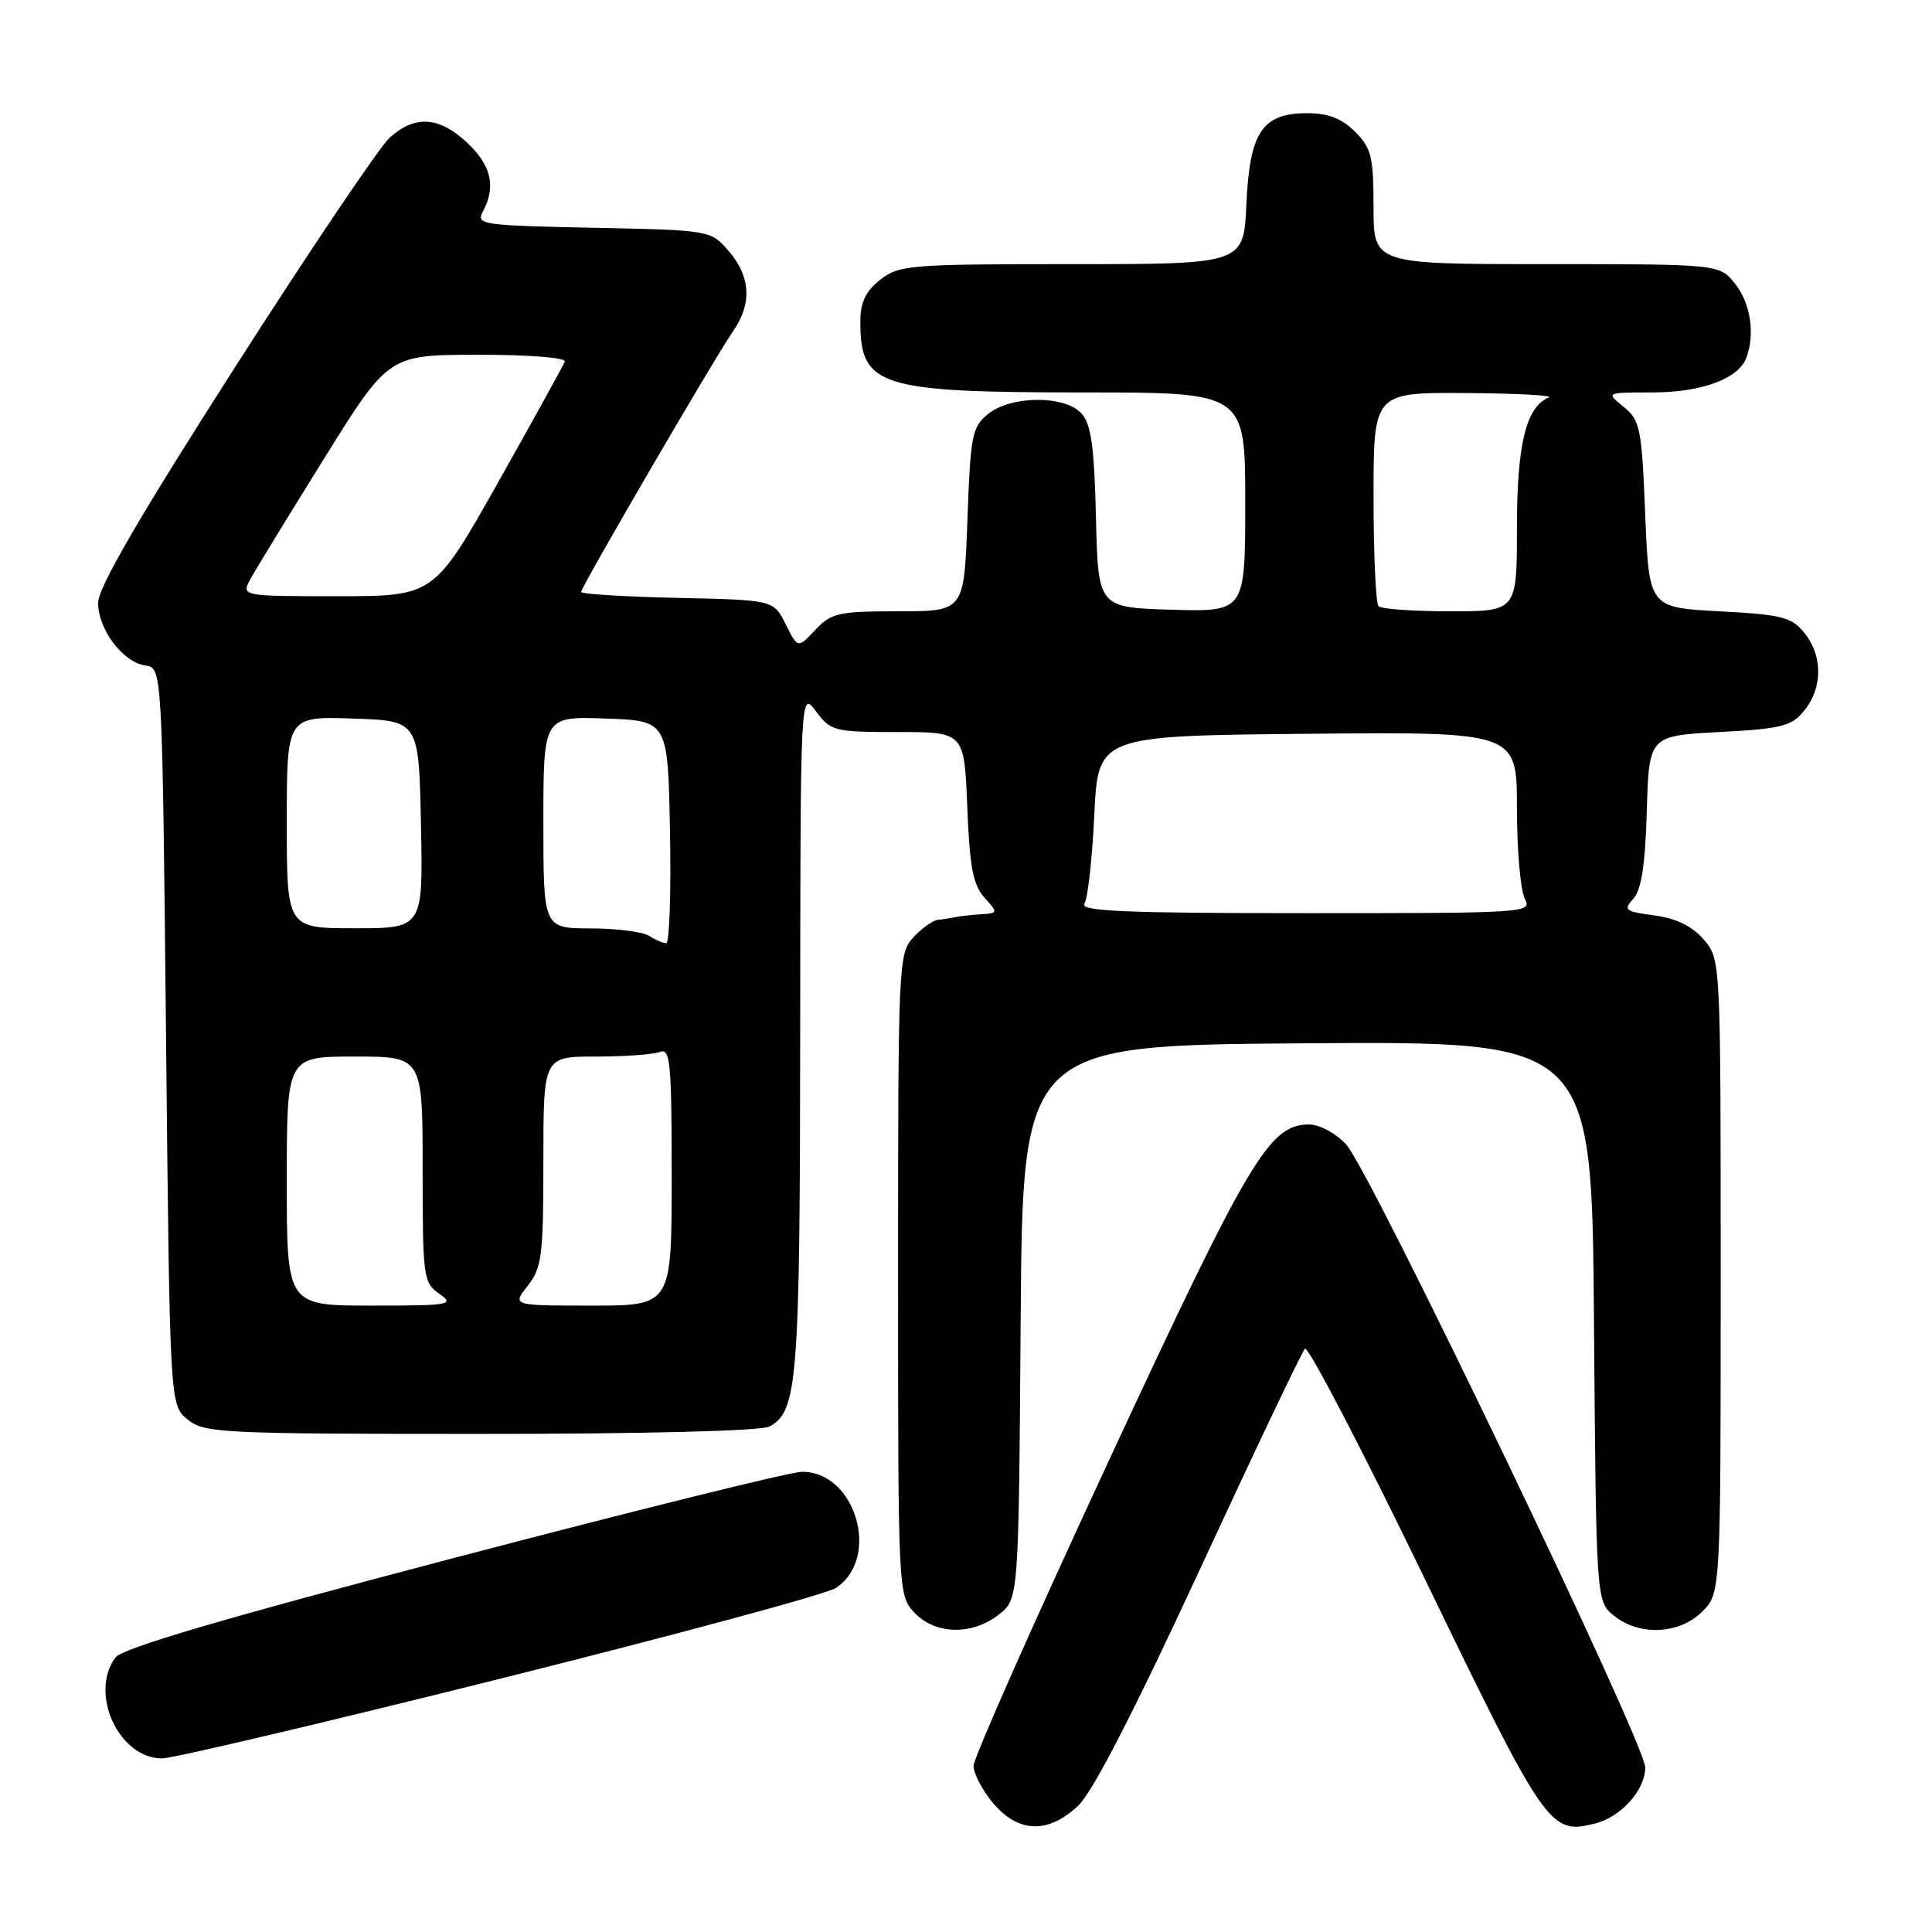<?xml version="1.0" encoding="UTF-8" standalone="no"?>
<!DOCTYPE svg PUBLIC "-//W3C//DTD SVG 1.1//EN" "http://www.w3.org/Graphics/SVG/1.1/DTD/svg11.dtd" >
<svg xmlns="http://www.w3.org/2000/svg" xmlns:xlink="http://www.w3.org/1999/xlink" version="1.1" viewBox="0 0 256 256">
 <g >
 <path fill="currentColor"
d=" M 142.88 239.25 C 144.78 237.45 150.32 226.70 158.97 208.00 C 166.22 192.32 172.49 179.15 172.91 178.72 C 173.32 178.29 180.47 192.02 188.80 209.22 C 204.83 242.34 205.38 243.13 211.33 241.63 C 214.81 240.76 218.00 237.20 218.00 234.19 C 218.00 231.00 181.54 155.07 178.37 151.64 C 177.01 150.17 174.83 149.00 173.48 149.00 C 168.20 149.00 165.62 153.33 147.04 193.30 C 137.12 214.65 129.00 232.95 129.00 233.98 C 129.00 235.01 130.17 237.23 131.59 238.92 C 134.94 242.90 138.89 243.02 142.88 239.25 Z  M 66.27 222.44 C 89.50 216.63 109.51 211.23 110.73 210.43 C 116.76 206.51 113.40 194.96 106.25 195.02 C 104.74 195.03 83.94 200.19 60.03 206.47 C 29.46 214.50 16.17 218.41 15.28 219.64 C 11.79 224.41 15.77 233.00 21.47 233.00 C 22.88 233.00 43.04 228.25 66.27 222.44 Z  M 132.35 213.94 C 134.98 211.87 134.98 211.87 135.24 175.19 C 135.50 138.50 135.50 138.50 173.21 138.24 C 210.93 137.98 210.93 137.98 211.21 175.08 C 211.50 212.18 211.50 212.18 213.86 214.09 C 217.23 216.81 222.52 216.57 225.55 213.55 C 228.00 211.09 228.00 211.09 228.00 169.10 C 228.00 127.11 228.00 127.11 225.75 124.49 C 224.22 122.72 222.12 121.69 219.22 121.30 C 215.31 120.78 215.07 120.58 216.43 119.08 C 217.49 117.90 218.01 114.57 218.21 107.46 C 218.50 97.50 218.50 97.50 227.84 97.00 C 236.13 96.56 237.40 96.23 239.09 94.14 C 241.53 91.12 241.53 86.88 239.09 83.86 C 237.40 81.77 236.13 81.44 227.84 81.00 C 218.50 80.50 218.50 80.50 218.00 68.16 C 217.54 56.70 217.33 55.68 215.14 53.91 C 212.78 52.00 212.78 52.00 218.94 52.00 C 225.41 52.00 230.32 50.21 231.38 47.46 C 232.58 44.32 231.98 40.24 229.93 37.63 C 227.85 35.00 227.85 35.00 204.93 35.00 C 182.00 35.00 182.00 35.00 182.00 27.45 C 182.00 20.78 181.72 19.63 179.55 17.45 C 177.78 15.69 176.00 15.00 173.20 15.00 C 167.25 15.00 165.58 17.50 165.15 27.10 C 164.79 35.00 164.79 35.00 142.03 35.00 C 120.52 35.00 119.13 35.11 116.63 37.07 C 114.69 38.60 114.00 40.06 114.00 42.64 C 114.00 51.21 116.49 52.00 143.65 52.00 C 165.00 52.00 165.00 52.00 165.00 66.54 C 165.00 81.07 165.00 81.07 155.25 80.79 C 145.50 80.50 145.50 80.50 145.22 68.54 C 145.00 59.21 144.58 56.19 143.31 54.79 C 141.10 52.35 133.97 52.39 130.92 54.86 C 128.80 56.58 128.59 57.67 128.19 68.86 C 127.75 81.00 127.75 81.00 119.05 81.00 C 111.09 81.00 110.15 81.21 108.03 83.47 C 105.71 85.93 105.71 85.93 104.11 82.72 C 102.50 79.50 102.50 79.50 89.75 79.22 C 82.74 79.07 77.00 78.71 77.00 78.44 C 77.00 77.77 94.76 47.29 97.16 43.85 C 99.66 40.23 99.47 36.66 96.59 33.31 C 94.18 30.50 94.18 30.50 78.59 30.18 C 63.74 29.87 63.05 29.77 64.00 28.00 C 65.75 24.73 65.09 21.89 61.89 18.90 C 58.17 15.42 54.97 15.22 51.63 18.25 C 50.27 19.49 41.02 33.21 31.08 48.75 C 18.43 68.52 13.00 77.87 13.00 79.87 C 13.00 83.40 16.28 87.76 19.27 88.18 C 21.50 88.50 21.50 88.50 22.00 137.34 C 22.50 186.18 22.50 186.18 24.86 188.09 C 27.09 189.89 29.28 190.00 63.68 190.00 C 85.54 190.00 100.86 189.61 101.96 189.02 C 105.69 187.02 106.00 183.06 106.03 136.60 C 106.06 91.50 106.06 91.50 108.12 94.25 C 110.08 96.89 110.53 97.00 118.97 97.00 C 127.77 97.00 127.77 97.00 128.17 106.93 C 128.48 114.86 128.94 117.28 130.44 118.93 C 132.28 120.97 132.27 121.00 129.90 121.15 C 128.58 121.24 127.05 121.41 126.50 121.54 C 125.95 121.66 124.96 121.82 124.29 121.88 C 123.62 121.95 122.16 122.98 121.04 124.19 C 119.05 126.32 119.00 127.49 119.00 168.87 C 119.00 211.13 119.01 211.38 121.17 213.69 C 123.92 216.61 128.81 216.72 132.35 213.94 Z  M 38.00 156.50 C 38.00 140.00 38.00 140.00 47.00 140.00 C 56.00 140.00 56.00 140.00 56.00 154.94 C 56.00 169.25 56.09 169.95 58.22 171.44 C 60.29 172.89 59.66 173.00 49.22 173.00 C 38.00 173.00 38.00 173.00 38.00 156.50 Z  M 69.93 170.37 C 71.80 167.99 72.00 166.38 72.00 153.87 C 72.00 140.00 72.00 140.00 78.92 140.00 C 82.72 140.00 86.55 139.73 87.42 139.39 C 88.82 138.85 89.00 140.70 89.00 155.89 C 89.00 173.00 89.00 173.00 78.43 173.00 C 67.85 173.00 67.85 173.00 69.93 170.37 Z  M 86.00 124.00 C 85.17 123.47 81.69 123.02 78.25 123.02 C 72.00 123.00 72.00 123.00 72.00 108.96 C 72.00 94.92 72.00 94.92 80.25 95.21 C 88.50 95.50 88.50 95.50 88.78 110.25 C 88.93 118.36 88.70 124.99 88.28 124.98 C 87.85 124.98 86.83 124.53 86.00 124.00 Z  M 38.00 108.96 C 38.00 94.92 38.00 94.92 46.75 95.21 C 55.50 95.50 55.50 95.50 55.78 109.25 C 56.06 123.00 56.06 123.00 47.03 123.00 C 38.00 123.00 38.00 123.00 38.00 108.96 Z  M 143.69 119.75 C 144.14 119.06 144.72 113.78 145.00 108.00 C 145.50 97.50 145.50 97.50 173.25 97.23 C 201.00 96.97 201.00 96.97 201.00 107.05 C 201.00 112.59 201.47 118.00 202.04 119.07 C 203.05 120.96 202.42 121.00 172.98 121.00 C 149.14 121.00 143.05 120.74 143.69 119.75 Z  M 182.67 80.33 C 182.30 79.97 182.00 73.44 182.00 65.83 C 182.00 52.00 182.00 52.00 194.25 52.08 C 200.99 52.12 205.93 52.39 205.23 52.67 C 202.22 53.88 201.00 58.85 201.00 69.95 C 201.00 81.00 201.00 81.00 192.17 81.00 C 187.31 81.00 183.03 80.70 182.67 80.33 Z  M 33.22 76.66 C 33.92 75.38 38.33 68.18 43.00 60.67 C 51.50 47.02 51.50 47.02 63.33 47.01 C 70.10 47.00 75.02 47.39 74.83 47.92 C 74.65 48.42 70.67 55.62 66.00 63.92 C 57.50 79.00 57.50 79.00 44.72 79.00 C 31.94 79.00 31.94 79.00 33.22 76.66 Z "/>
</g>
</svg>